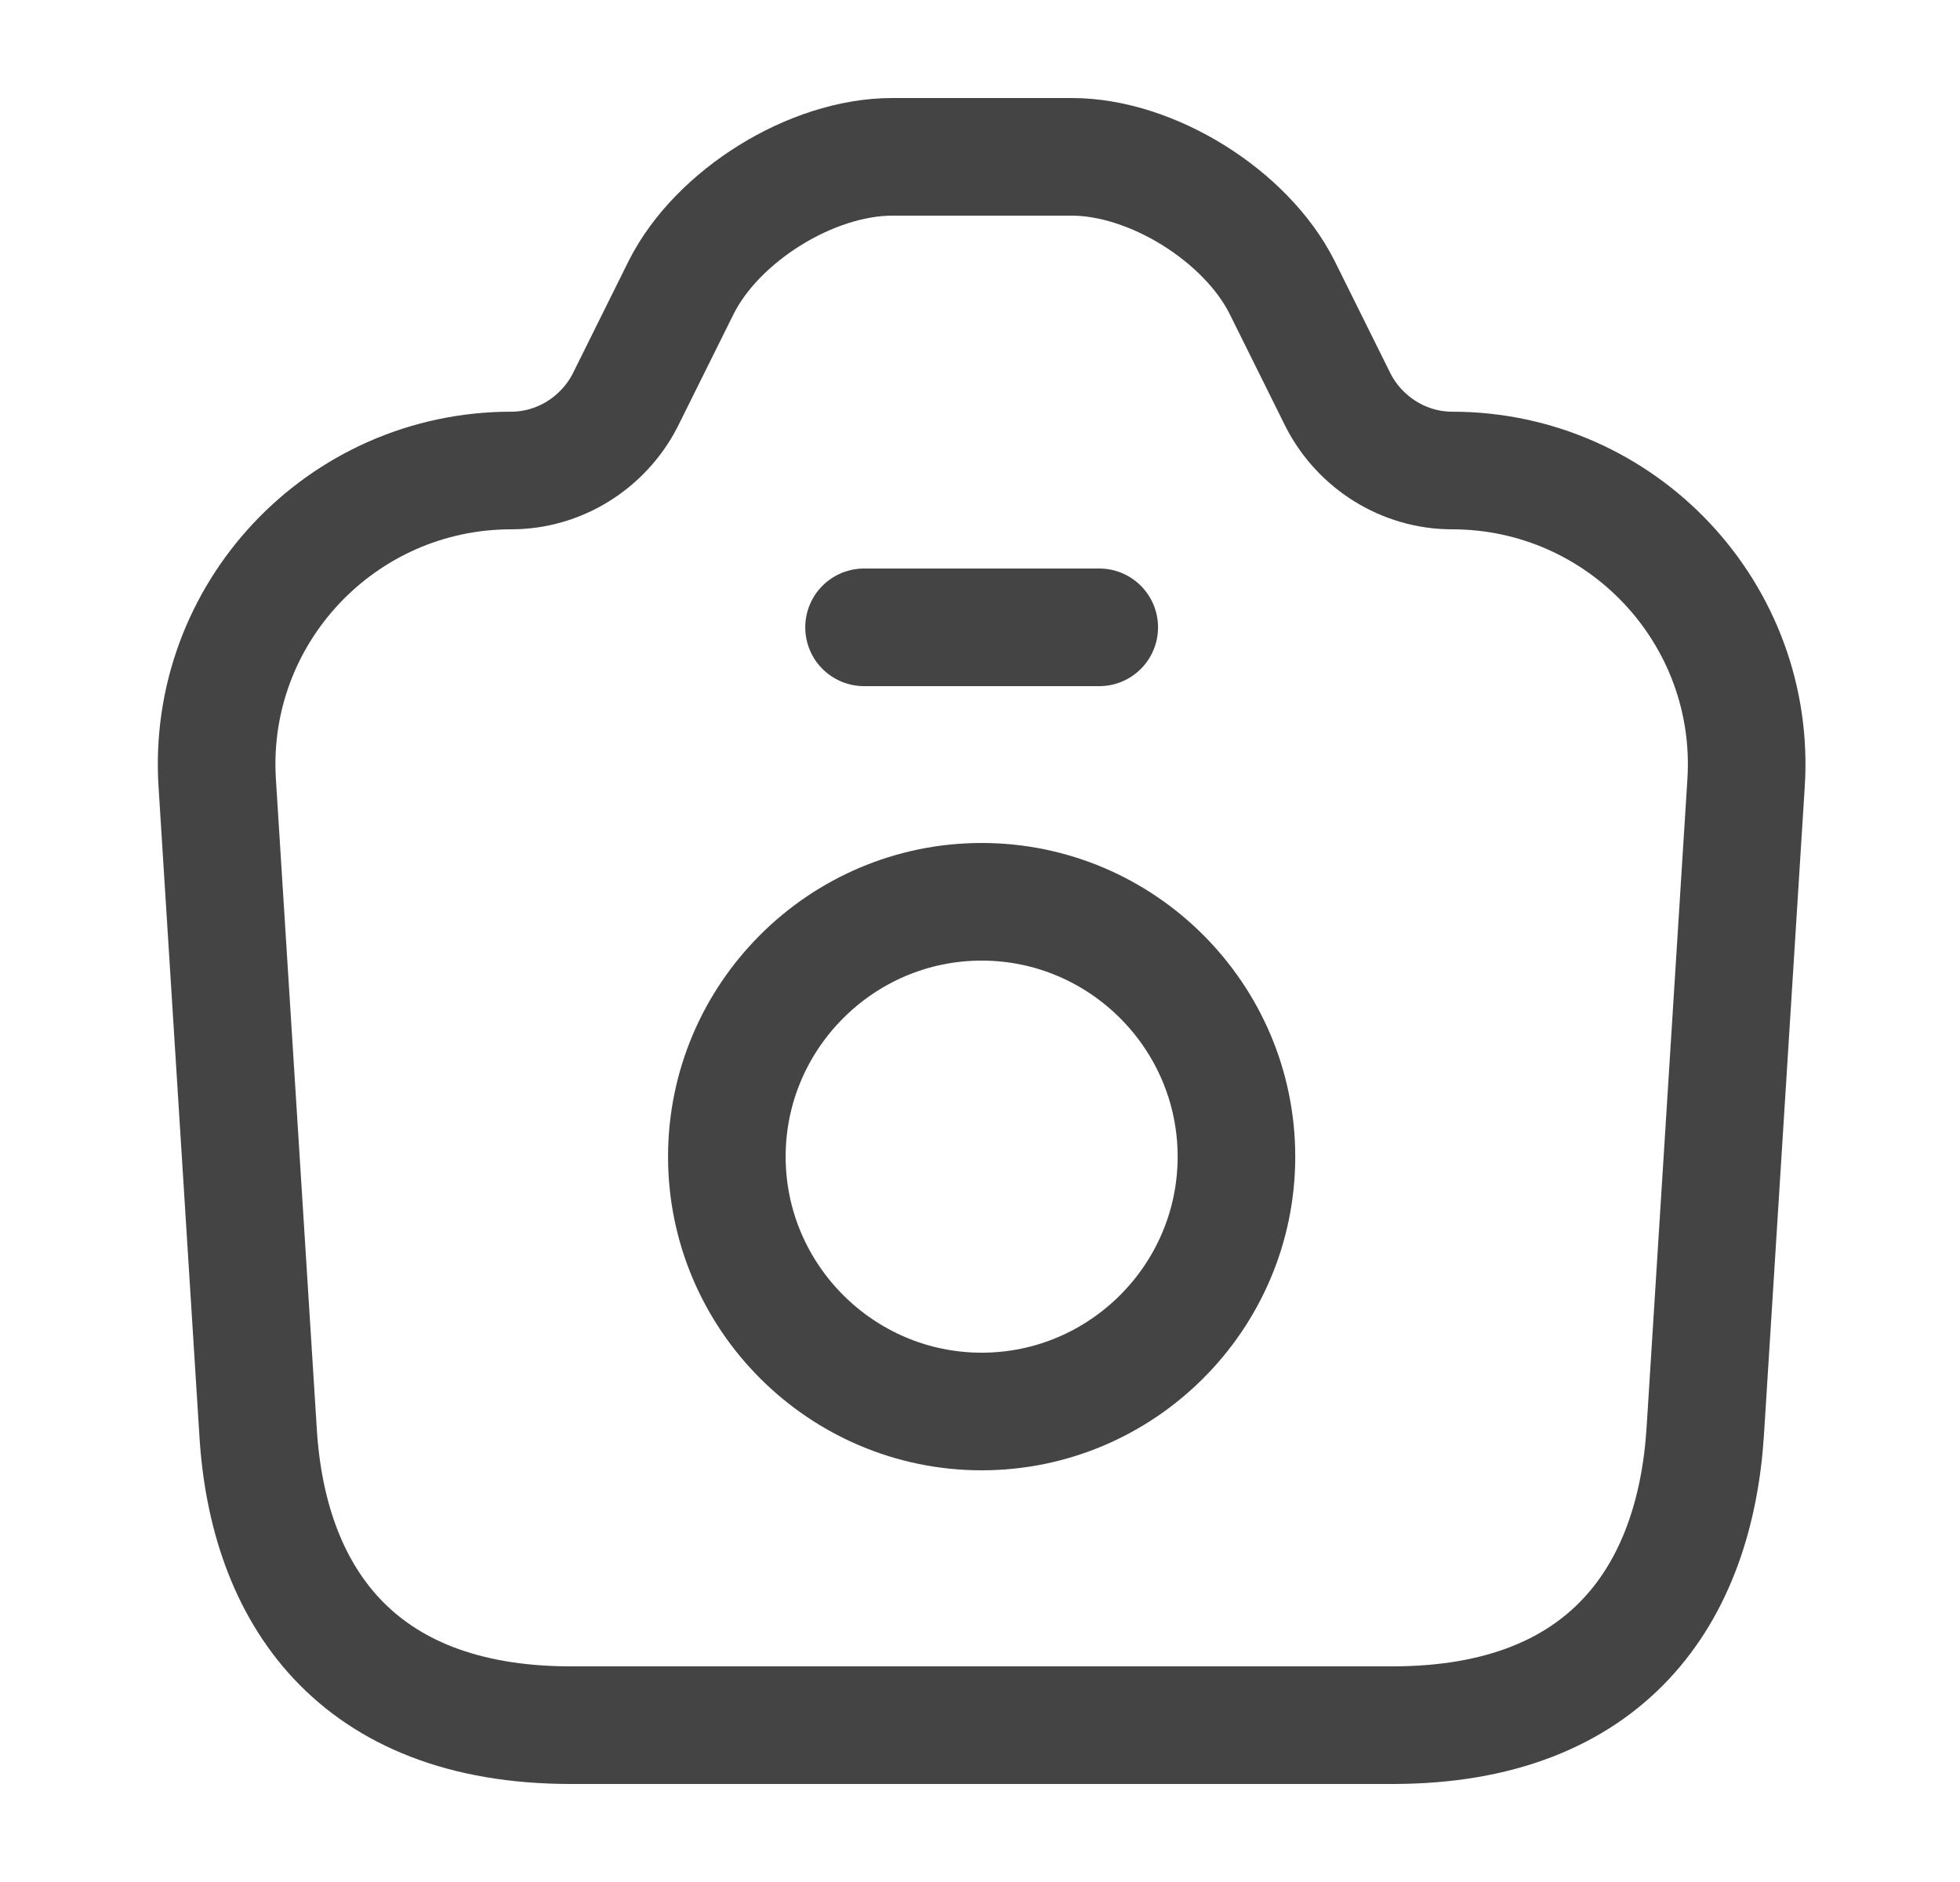 <svg width="25" height="24" viewBox="0 0 25 24" fill="none" xmlns="http://www.w3.org/2000/svg">
<path d="M7.281 22H17.761C20.521 22 21.621 20.31 21.751 18.25L22.271 9.99C22.411 7.83 20.691 6 18.521 6C17.911 6 17.351 5.65 17.071 5.11L16.351 3.66C15.891 2.75 14.691 2 13.671 2H11.381C10.351 2 9.151 2.75 8.691 3.66L7.971 5.11C7.691 5.65 7.131 6 6.521 6C4.351 6 2.631 7.83 2.771 9.99L3.291 18.25C3.411 20.31 4.521 22 7.281 22Z" stroke="#444444" stroke-width="1.5" stroke-linecap="round" stroke-linejoin="round"/>
<path d="M11.021 8H14.021" stroke="#444444" stroke-width="1.5" stroke-linecap="round" stroke-linejoin="round"/>
<path d="M12.521 18C14.312 18 15.771 16.54 15.771 14.75C15.771 12.96 14.312 11.5 12.521 11.5C10.732 11.5 9.271 12.96 9.271 14.75C9.271 16.54 10.732 18 12.521 18Z" stroke="#444444" stroke-width="1.5" stroke-linecap="round" stroke-linejoin="round"/>
</svg>
